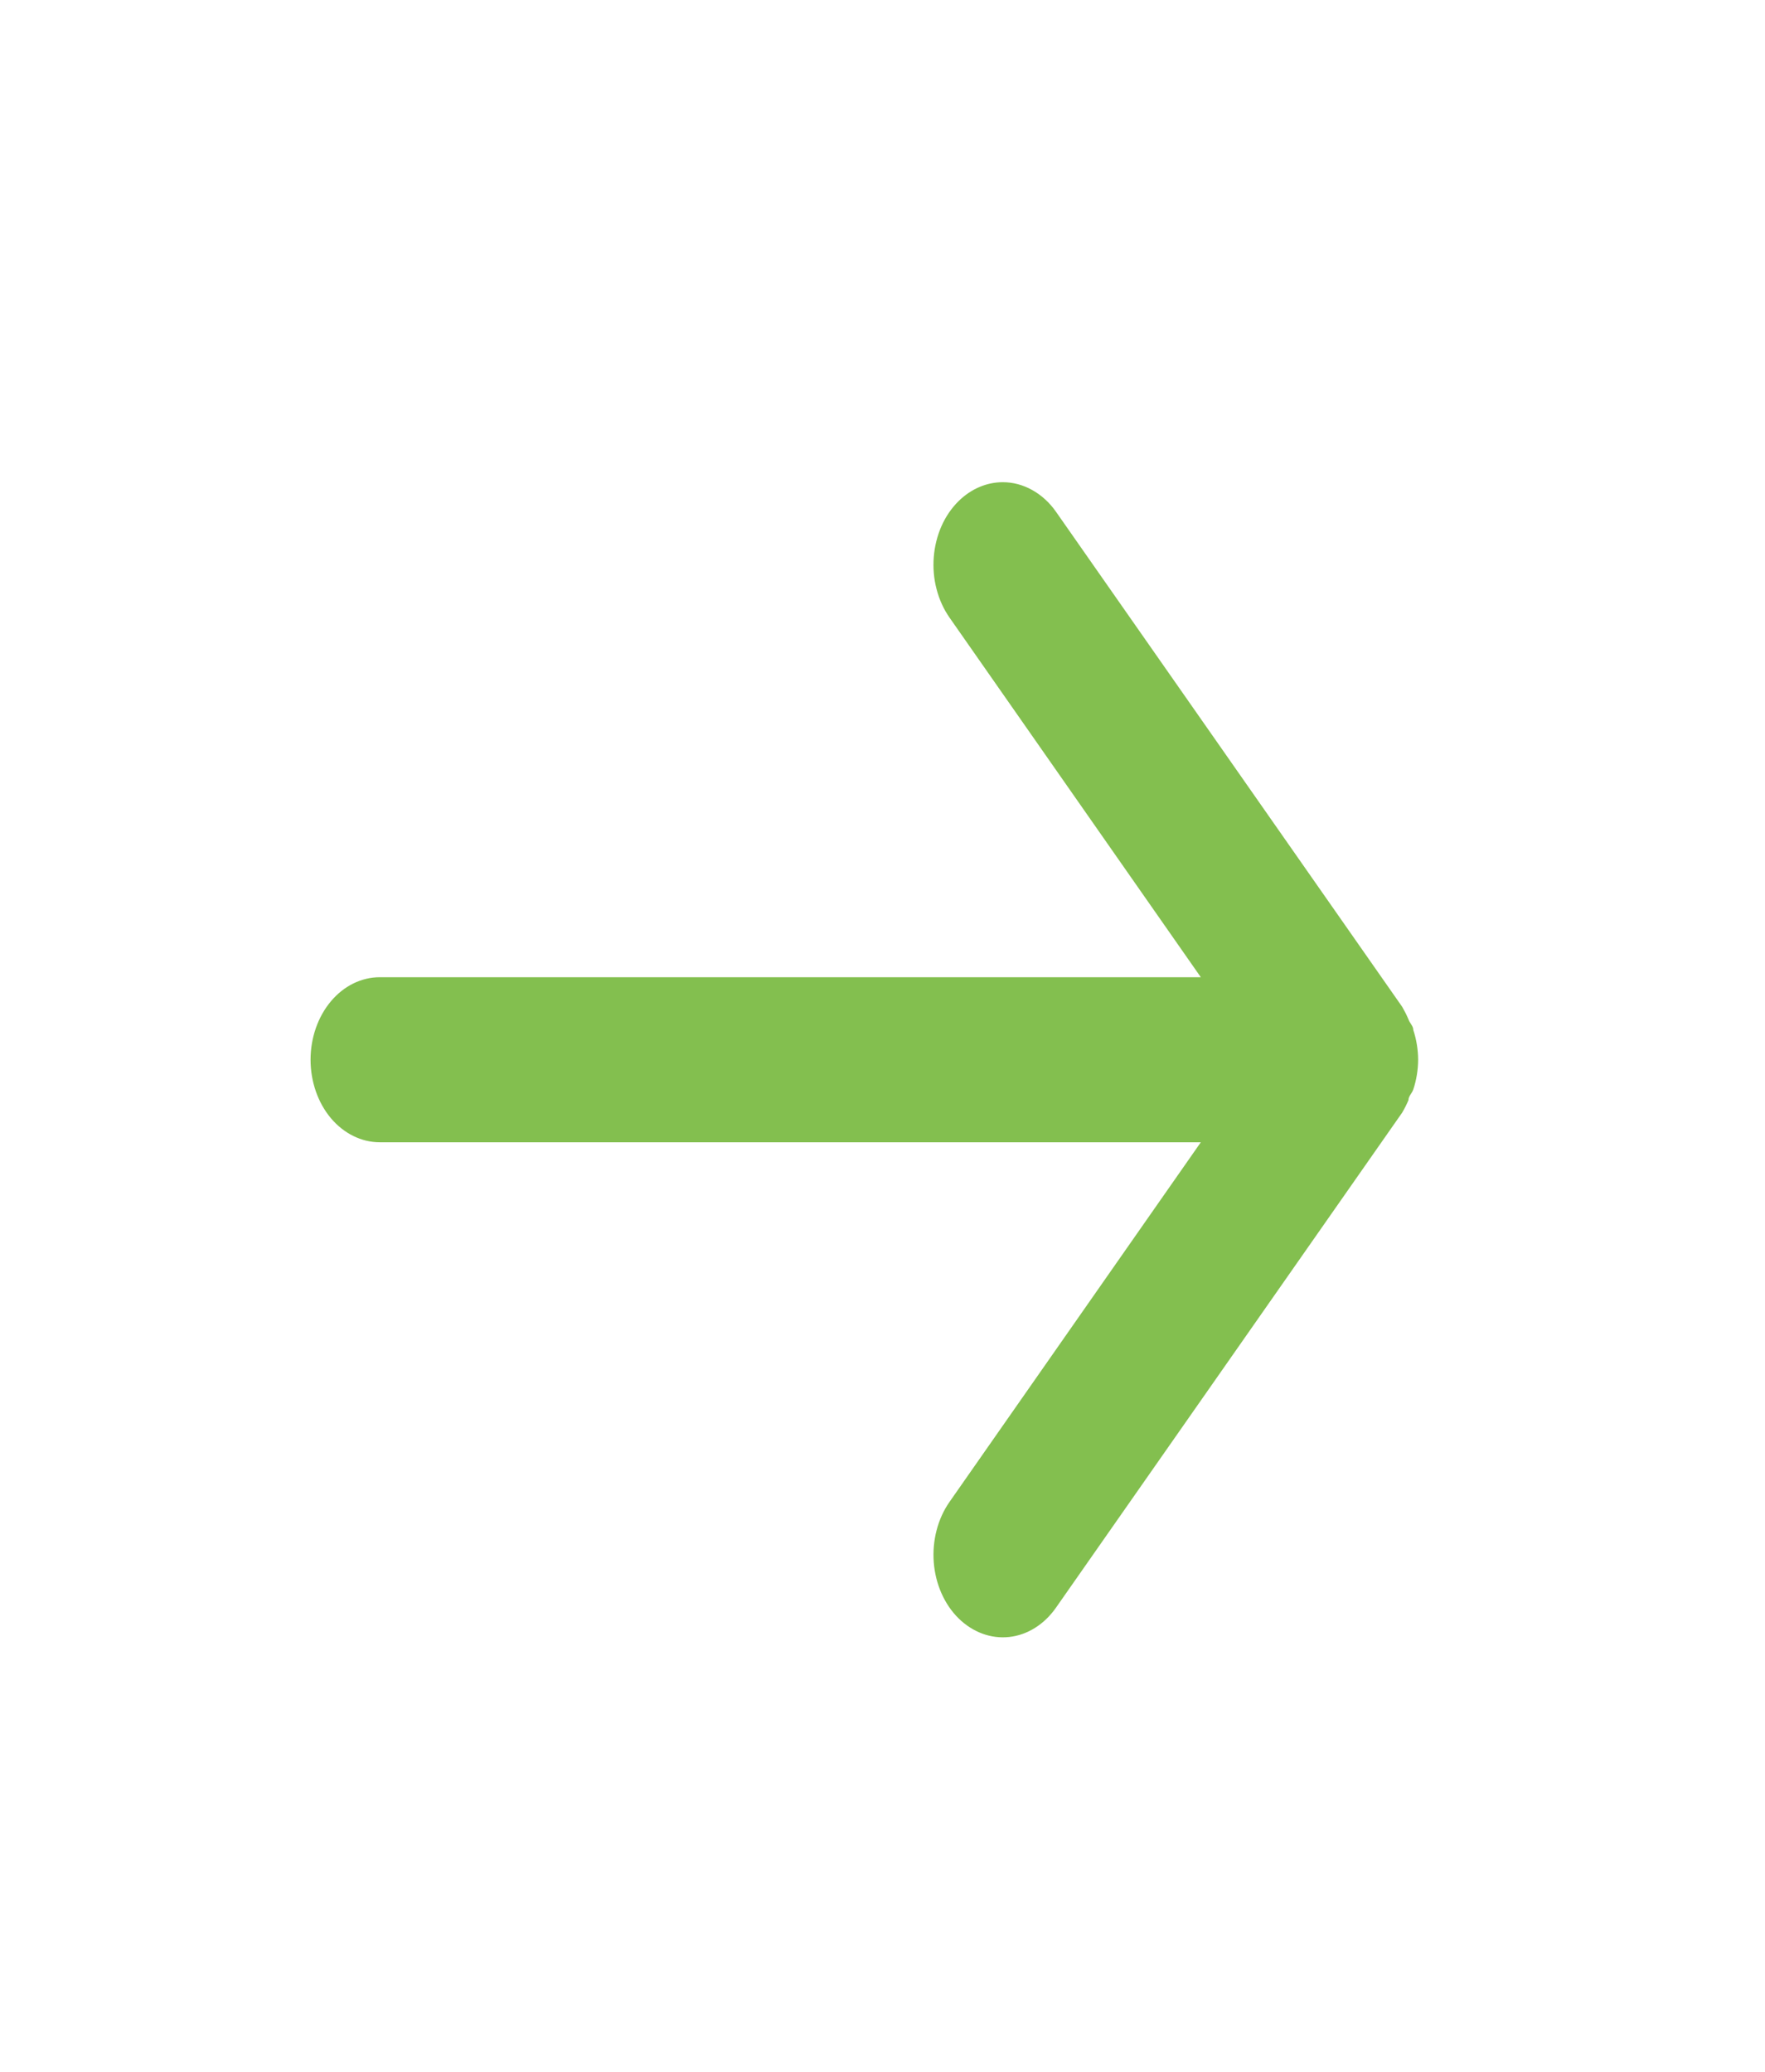 <svg width="23" height="27" viewBox="0 0 23 27" fill="none" xmlns="http://www.w3.org/2000/svg">
<path d="M4.949 14.886H15.648L12.373 19.573C12.297 19.682 12.24 19.807 12.205 19.942C12.17 20.077 12.157 20.219 12.168 20.36C12.19 20.644 12.306 20.907 12.49 21.089C12.675 21.271 12.912 21.359 13.151 21.333C13.389 21.307 13.609 21.169 13.762 20.949L18.273 14.498C18.303 14.447 18.33 14.393 18.354 14.337C18.354 14.283 18.399 14.251 18.417 14.197C18.458 14.074 18.479 13.943 18.48 13.81C18.479 13.678 18.458 13.547 18.417 13.423C18.417 13.37 18.372 13.337 18.354 13.284C18.33 13.227 18.303 13.174 18.273 13.122L13.762 6.671C13.678 6.55 13.571 6.453 13.451 6.386C13.331 6.319 13.2 6.284 13.068 6.284C12.857 6.284 12.653 6.371 12.49 6.532C12.399 6.622 12.323 6.733 12.268 6.858C12.213 6.983 12.179 7.12 12.168 7.261C12.157 7.401 12.169 7.543 12.205 7.679C12.24 7.814 12.297 7.939 12.373 8.048L15.648 12.735H4.949C4.71 12.735 4.48 12.848 4.311 13.05C4.142 13.252 4.047 13.525 4.047 13.81C4.047 14.095 4.142 14.369 4.311 14.571C4.48 14.772 4.71 14.886 4.949 14.886Z" fill="#83BF4F"/>
</svg>
